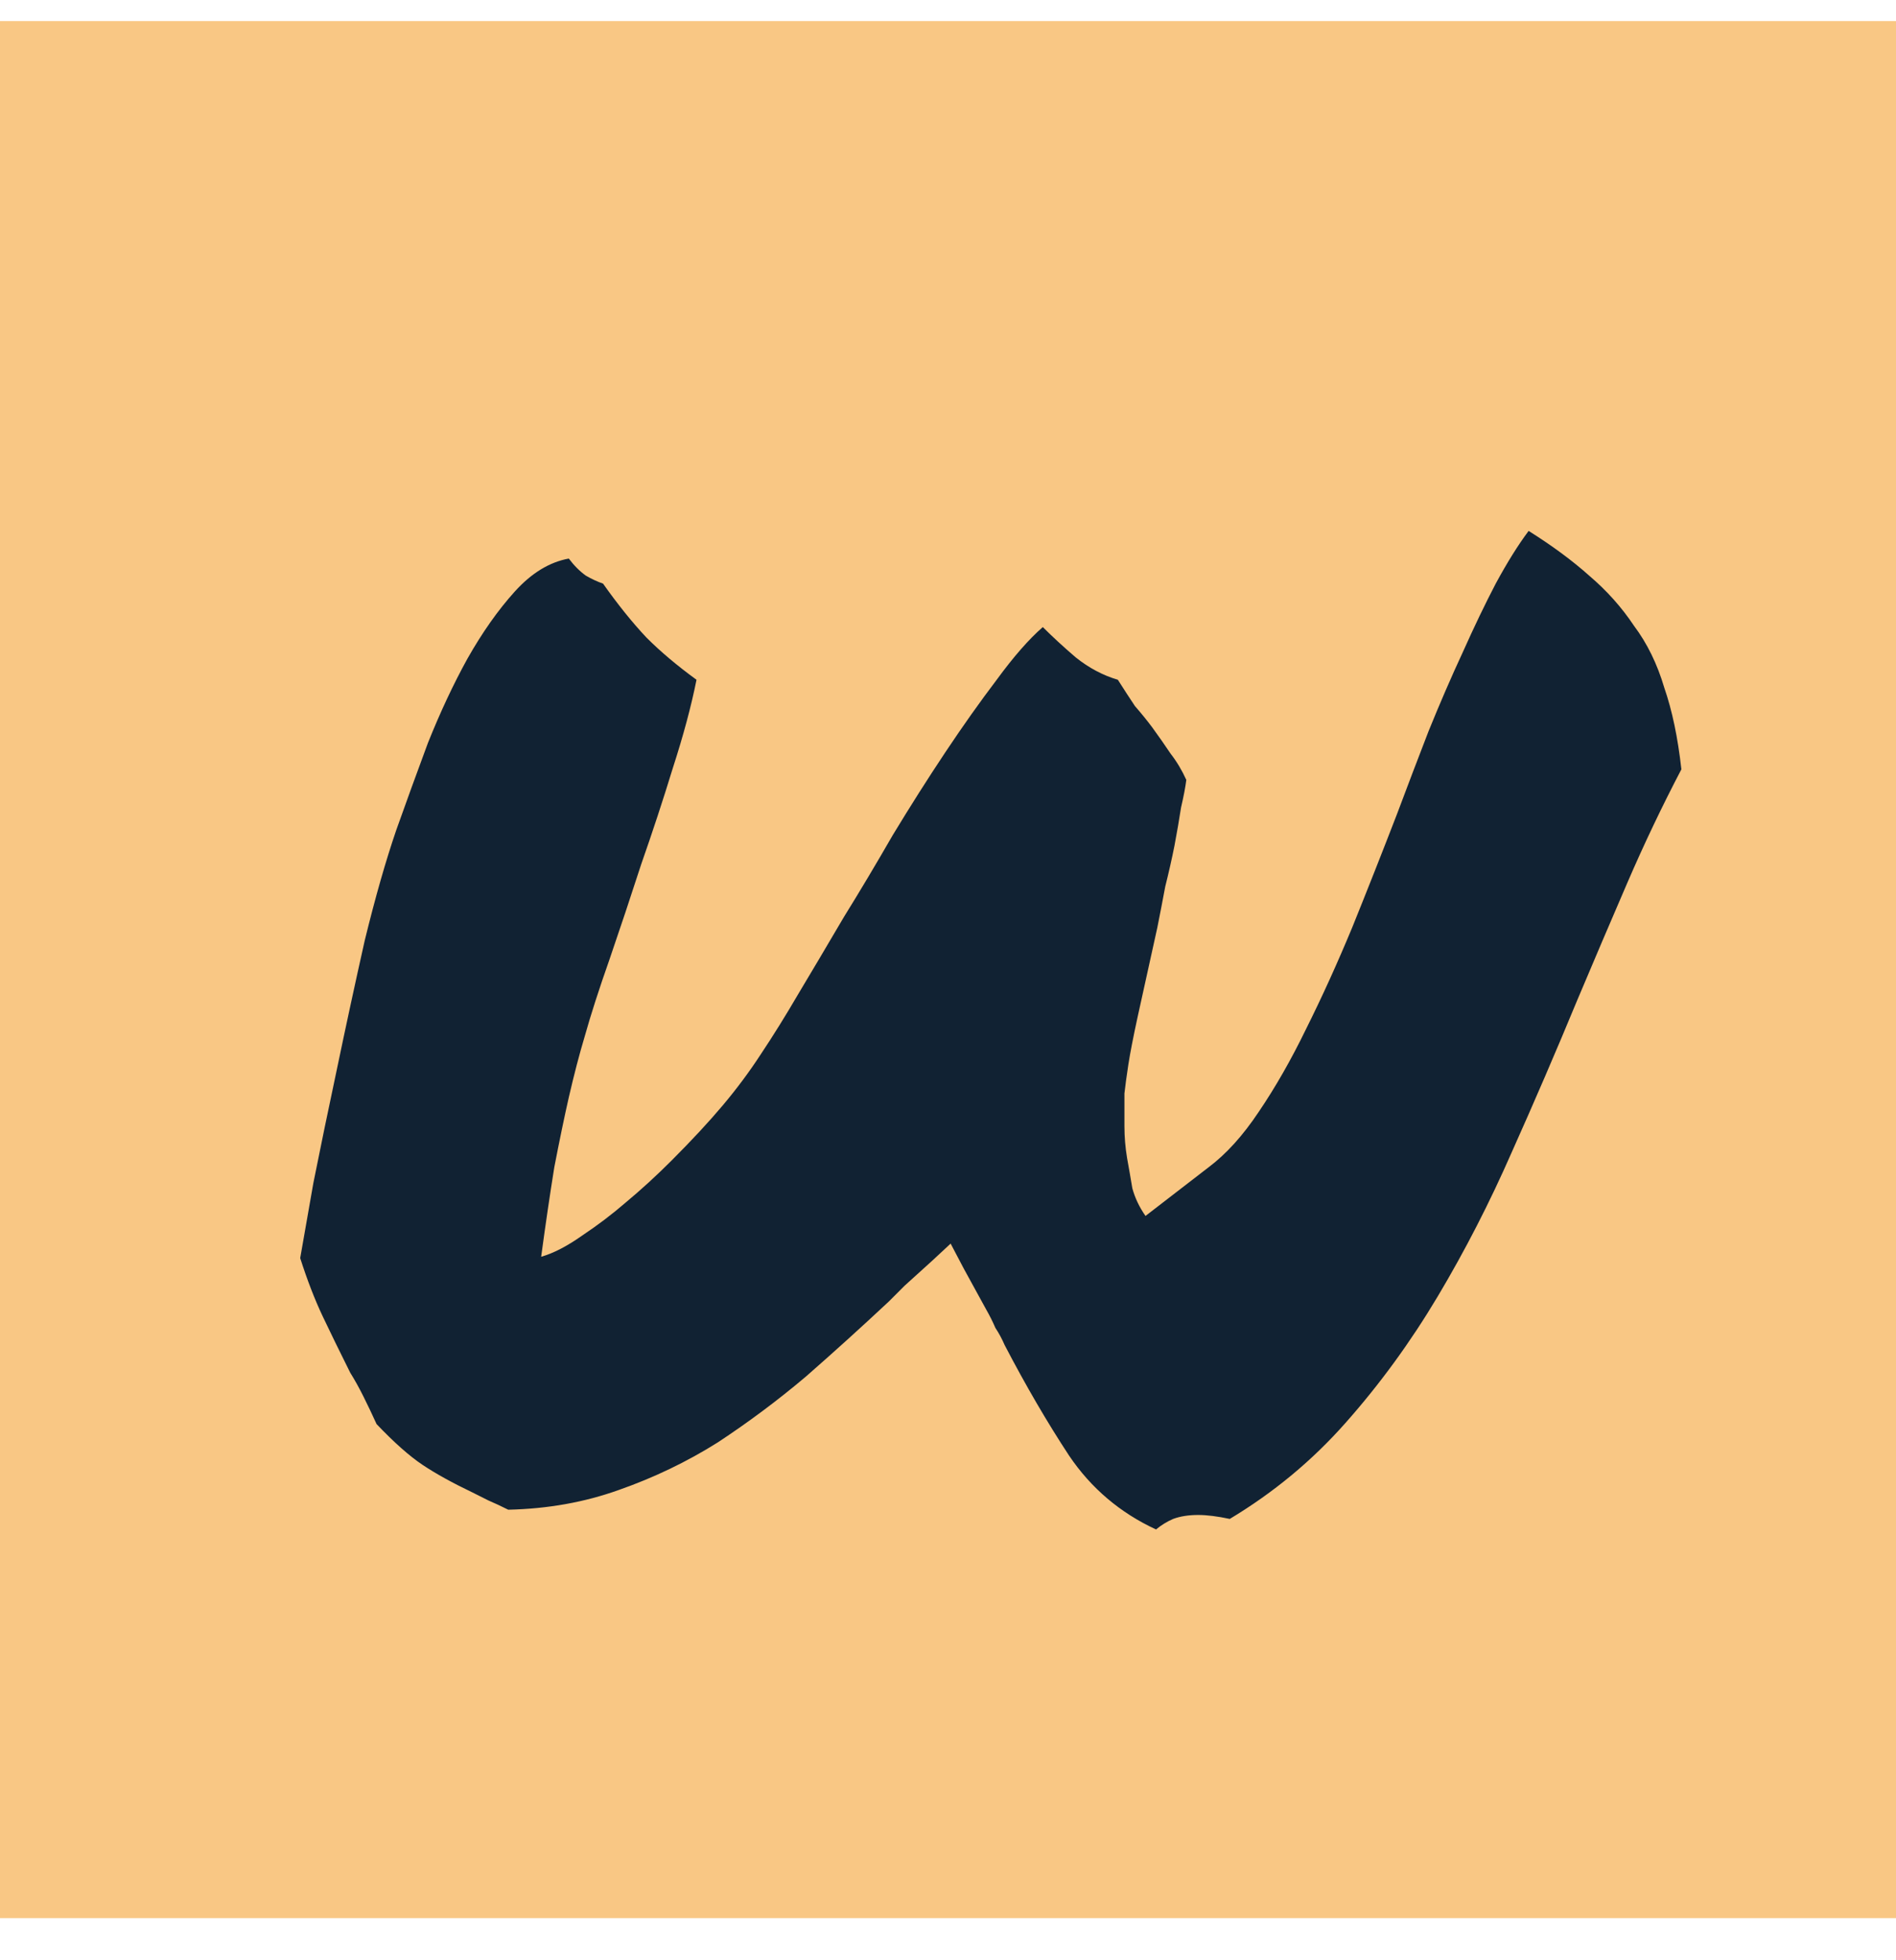 <svg width="90" height="93" viewBox="0 0 90 93" fill="none" xmlns="http://www.w3.org/2000/svg">
<rect y="1" width="90" height="90" fill="#F9C784"/>
<path d="M17.875 67.562C17.667 67.104 17.458 66.667 17.25 66.25C17.042 65.833 16.833 65.458 16.625 65.125C16.125 64.125 15.688 63.229 15.312 62.438C14.938 61.646 14.583 60.729 14.25 59.688C14.375 58.979 14.583 57.792 14.875 56.125C15.208 54.458 15.583 52.646 16 50.688C16.417 48.688 16.854 46.667 17.312 44.625C17.812 42.583 18.312 40.833 18.812 39.375C19.271 38.083 19.771 36.708 20.312 35.25C20.896 33.792 21.521 32.458 22.188 31.25C22.896 30 23.646 28.938 24.438 28.062C25.229 27.188 26.083 26.667 27 26.5C27.25 26.833 27.521 27.104 27.812 27.312C28.104 27.479 28.375 27.604 28.625 27.688C29.333 28.688 30.021 29.542 30.688 30.25C31.354 30.917 32.146 31.583 33.062 32.25C32.812 33.5 32.438 34.896 31.938 36.438C31.479 37.938 30.979 39.458 30.438 41C29.938 42.542 29.438 44.042 28.938 45.5C28.438 46.917 28.042 48.146 27.75 49.188C27.5 50.021 27.25 50.979 27 52.062C26.792 52.979 26.562 54.083 26.312 55.375C26.104 56.667 25.896 58.083 25.688 59.625C26.271 59.458 26.917 59.125 27.625 58.625C28.375 58.125 29.062 57.604 29.688 57.062C30.438 56.438 31.167 55.771 31.875 55.062C32.833 54.104 33.646 53.229 34.312 52.438C34.979 51.646 35.583 50.833 36.125 50C36.708 49.125 37.292 48.188 37.875 47.188C38.5 46.146 39.229 44.917 40.062 43.5C40.812 42.292 41.583 41 42.375 39.625C43.208 38.25 44.042 36.938 44.875 35.688C45.708 34.438 46.521 33.292 47.312 32.25C48.104 31.167 48.833 30.333 49.5 29.75C49.958 30.208 50.479 30.688 51.062 31.188C51.688 31.688 52.354 32.042 53.062 32.25C53.354 32.708 53.625 33.125 53.875 33.5C54.167 33.833 54.438 34.167 54.688 34.5C55.021 34.958 55.312 35.375 55.562 35.75C55.854 36.125 56.104 36.542 56.312 37C56.271 37.333 56.188 37.771 56.062 38.312C55.979 38.854 55.875 39.458 55.75 40.125C55.625 40.75 55.479 41.396 55.312 42.062C55.188 42.729 55.062 43.375 54.938 44C54.521 45.875 54.208 47.292 54 48.25C53.792 49.208 53.646 49.958 53.562 50.5C53.479 51.042 53.417 51.5 53.375 51.875C53.375 52.25 53.375 52.771 53.375 53.438C53.375 53.938 53.417 54.438 53.5 54.938C53.583 55.396 53.667 55.875 53.75 56.375C53.875 56.833 54.083 57.271 54.375 57.688L57.375 55.375C58.208 54.75 59 53.875 59.75 52.75C60.542 51.583 61.292 50.271 62 48.812C62.75 47.312 63.479 45.708 64.188 44C64.896 42.25 65.604 40.458 66.312 38.625C66.812 37.292 67.312 35.979 67.812 34.688C68.354 33.354 68.896 32.104 69.438 30.938C69.979 29.729 70.5 28.646 71 27.688C71.542 26.688 72.062 25.854 72.562 25.188C73.688 25.896 74.646 26.604 75.438 27.312C76.271 28.021 76.979 28.812 77.562 29.688C78.188 30.521 78.667 31.5 79 32.625C79.375 33.708 79.646 35 79.812 36.5C78.896 38.25 78.042 40.042 77.25 41.875C76.458 43.708 75.667 45.562 74.875 47.438C73.875 49.854 72.833 52.271 71.75 54.688C70.708 57.062 69.542 59.333 68.25 61.5C66.958 63.667 65.5 65.667 63.875 67.5C62.292 69.292 60.458 70.812 58.375 72.062C57.792 71.938 57.292 71.875 56.875 71.875C56.417 71.875 56.021 71.938 55.688 72.062C55.396 72.188 55.125 72.354 54.875 72.562C53.167 71.771 51.792 70.604 50.75 69.062C49.708 67.479 48.688 65.729 47.688 63.812C47.562 63.521 47.417 63.25 47.25 63C47.125 62.708 46.979 62.417 46.812 62.125L45.75 60.188L45.125 59L44.25 59.812L42.938 61L42.188 61.75C40.896 62.958 39.583 64.146 38.25 65.312C36.917 66.438 35.521 67.479 34.062 68.438C32.604 69.354 31.042 70.104 29.375 70.688C27.75 71.271 26 71.583 24.125 71.625C23.792 71.458 23.479 71.312 23.188 71.188C22.938 71.062 22.688 70.938 22.438 70.812C21.479 70.354 20.688 69.917 20.062 69.5C19.438 69.083 18.708 68.438 17.875 67.562Z" fill="#112233"/>
</svg>
